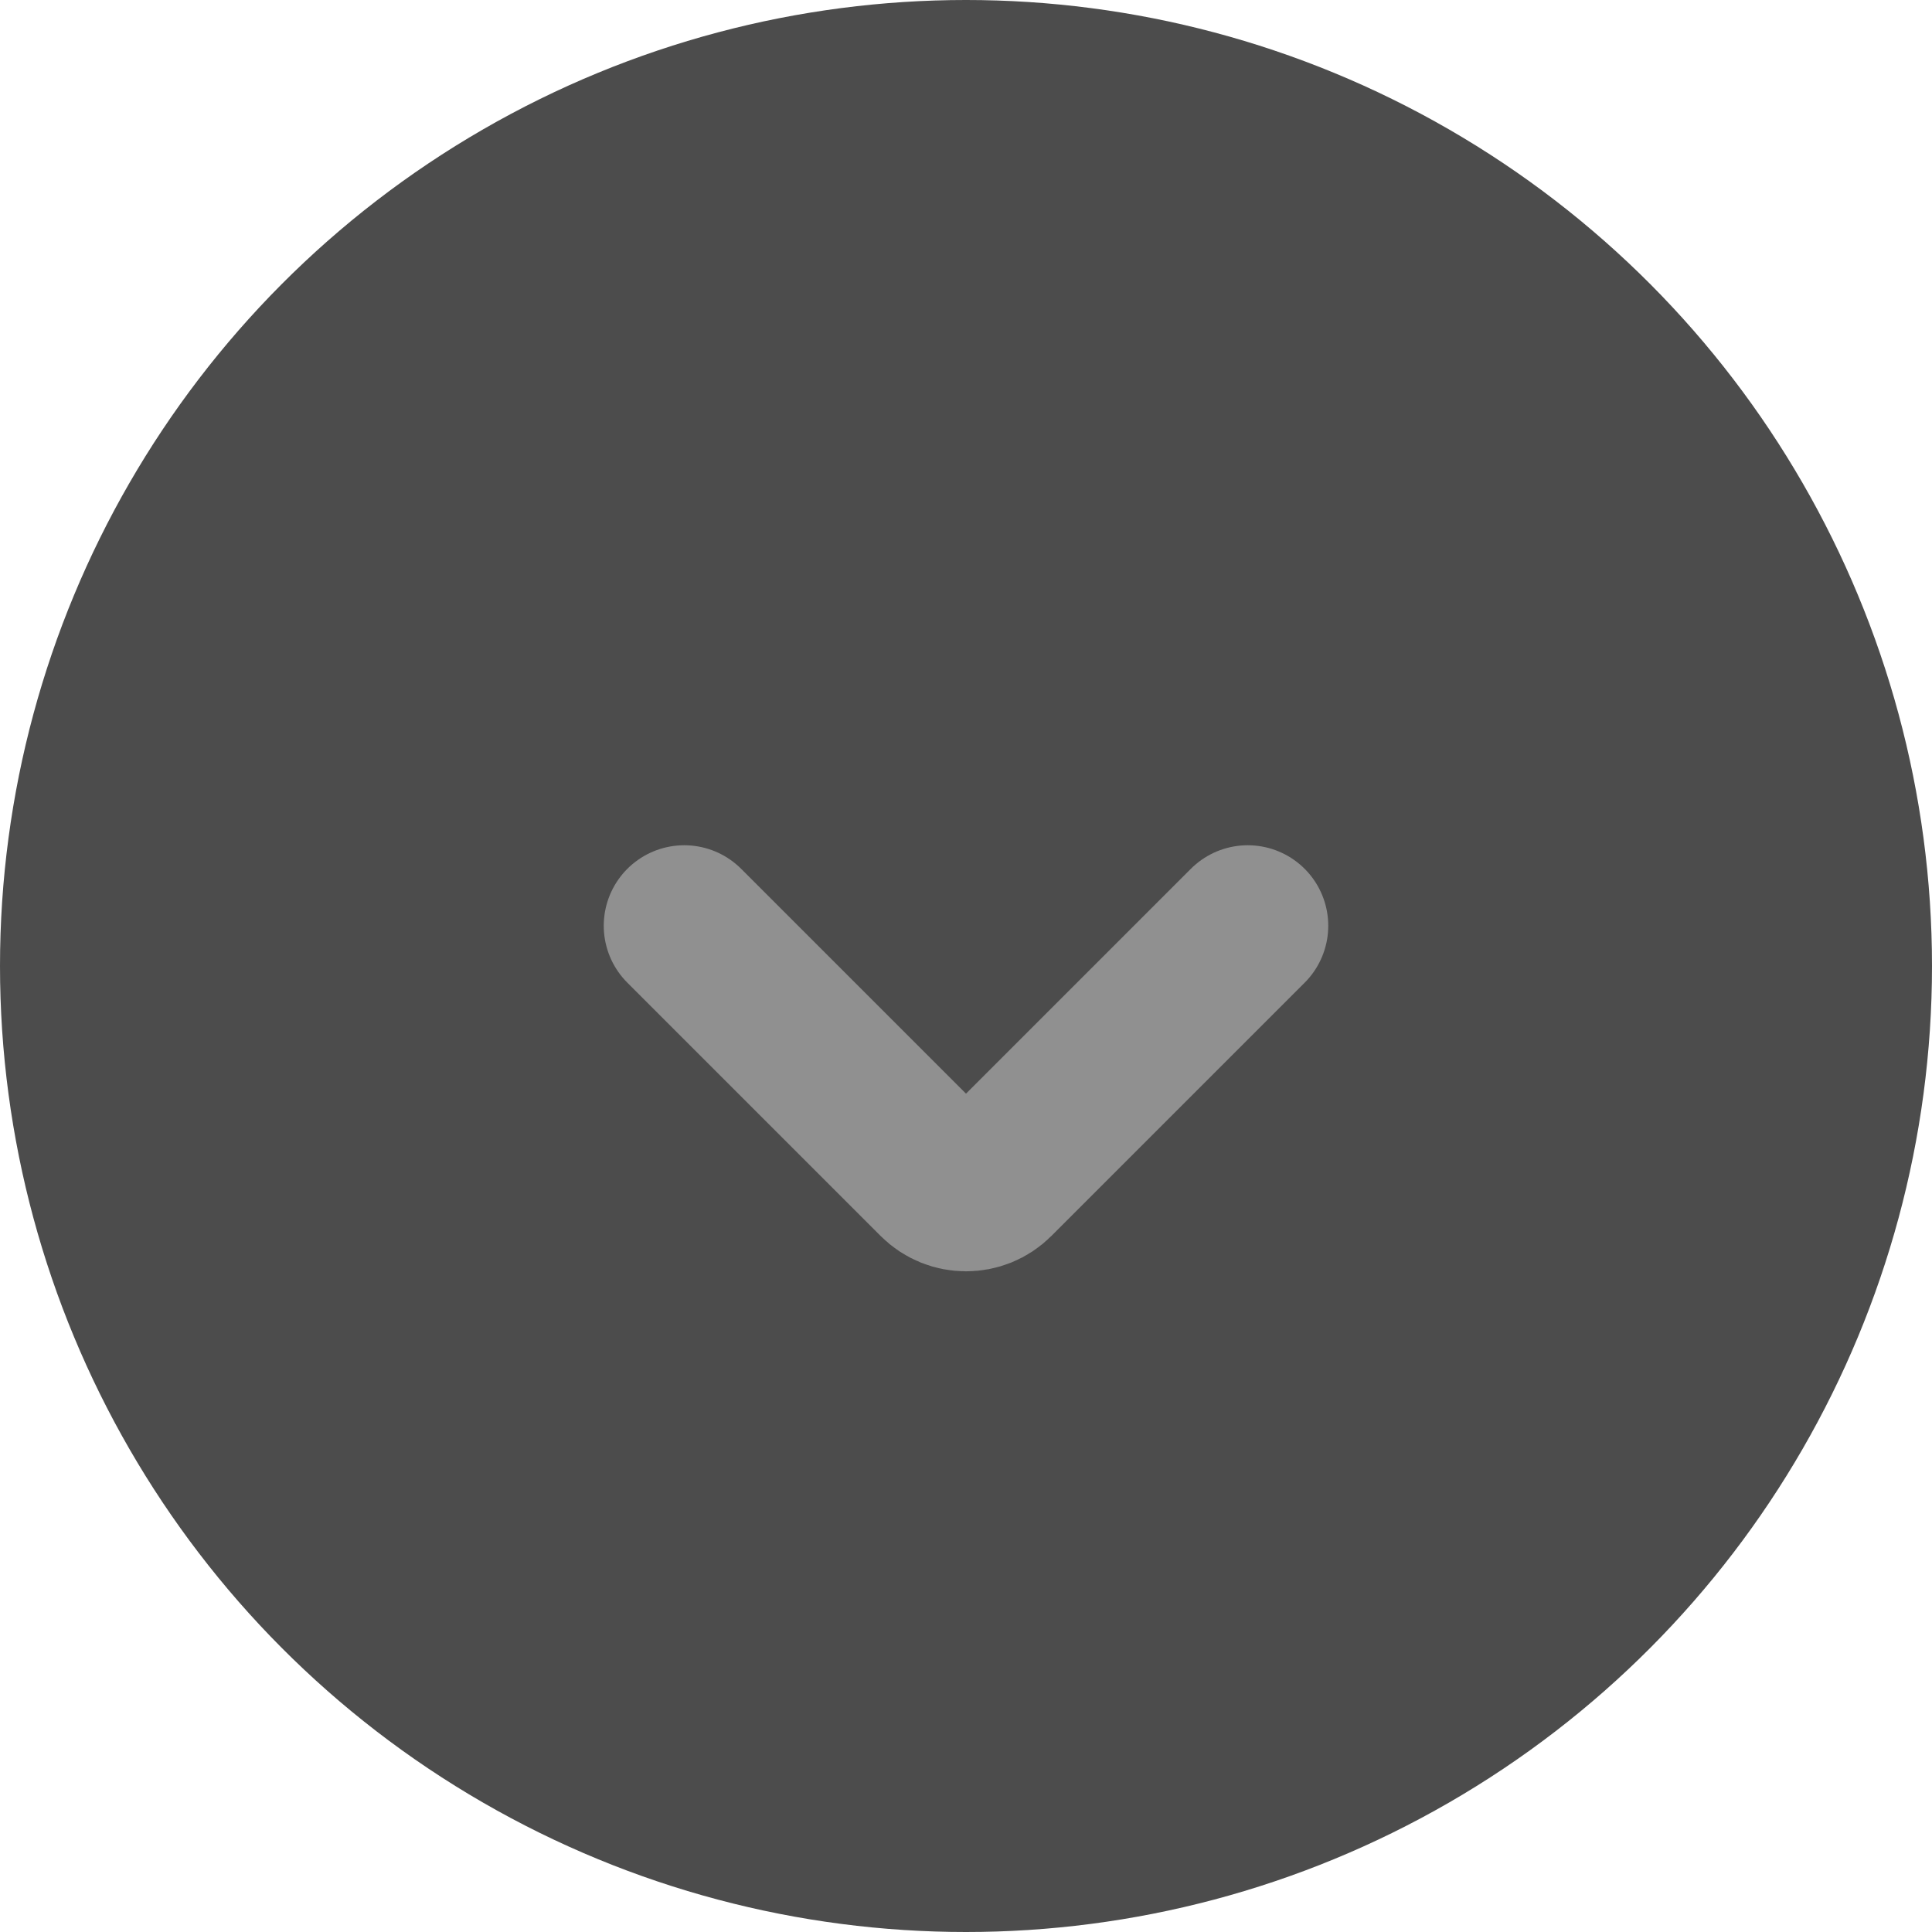 <svg width="48" height="48" viewBox="0 0 48 48" fill="none" xmlns="http://www.w3.org/2000/svg">
<circle cx="24" cy="24" r="24" fill="#4C4C4C"/>
<path d="M31 23L24.707 29.293C24.317 29.683 23.683 29.683 23.293 29.293L17 23" stroke="#909090" stroke-width="4" stroke-linecap="round"/>
</svg>
